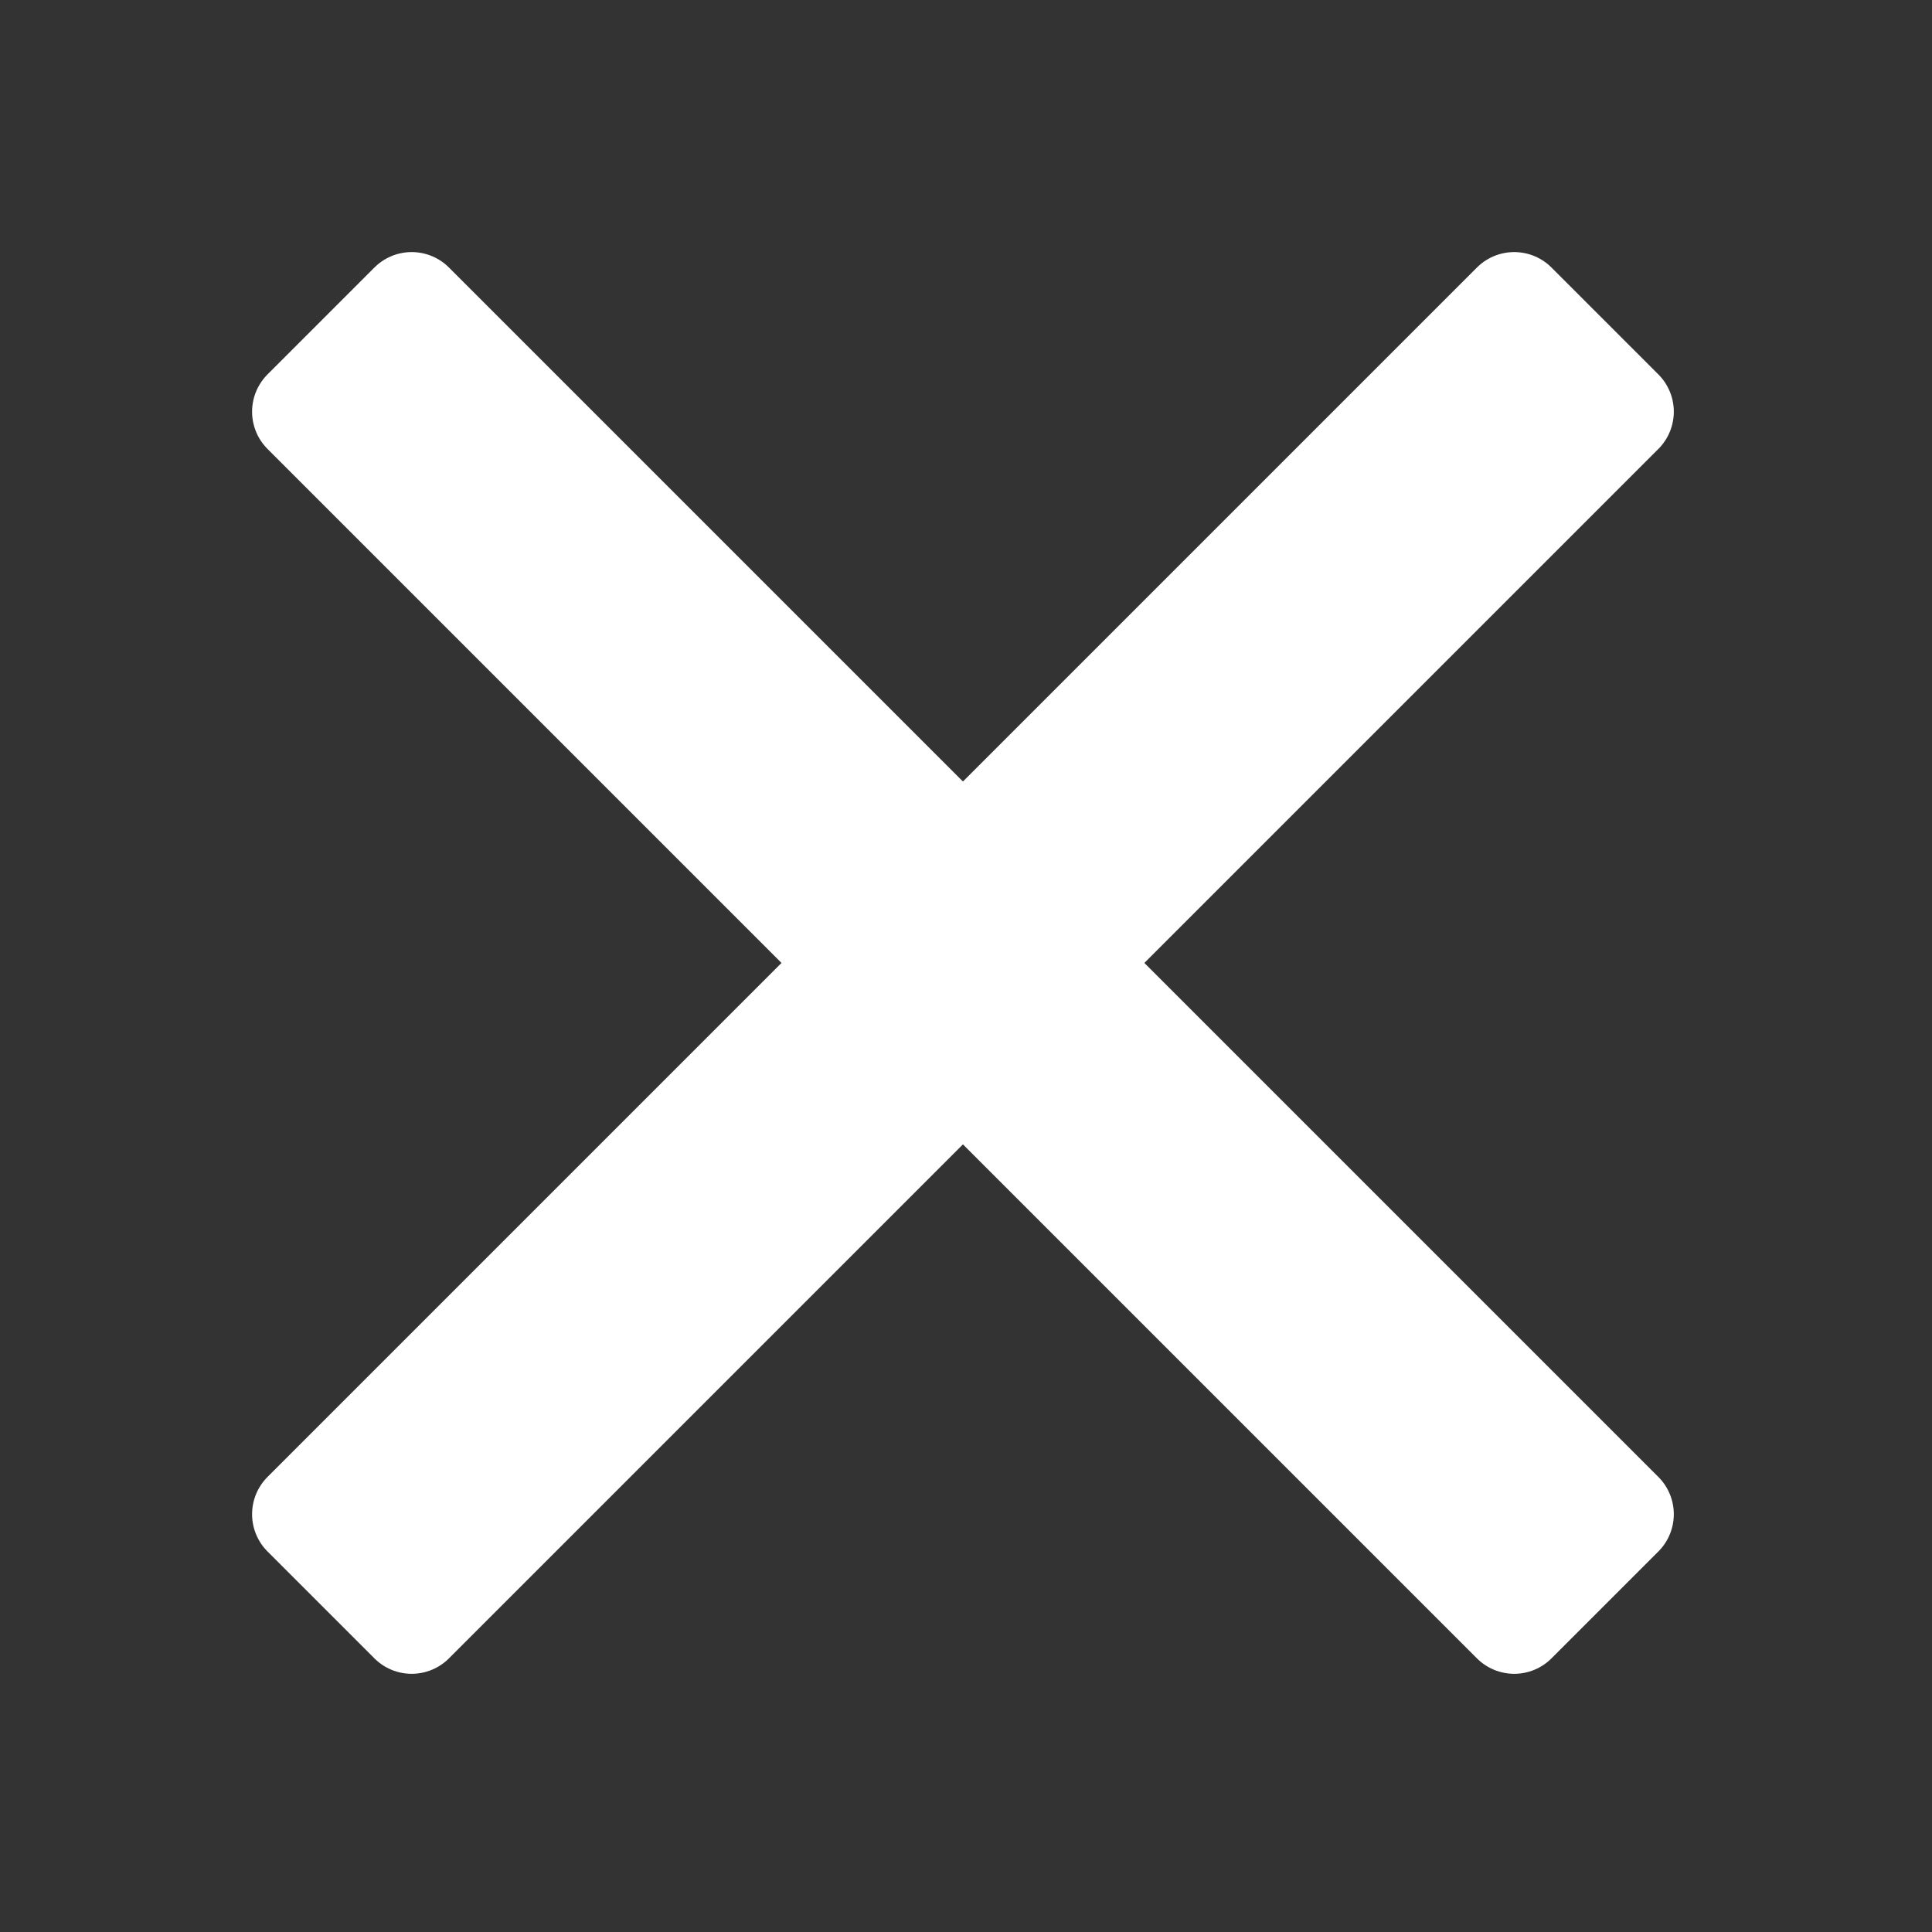 <?xml version="1.0" encoding="UTF-8"?>
<svg xmlns="http://www.w3.org/2000/svg" xmlns:xlink="http://www.w3.org/1999/xlink" viewBox="0 0 24 24" width="24px" height="24px">
<rect x="0" y="0" width="24" height="24" fill="#333333" stroke="none"/>
<g id="surface168534">
<path style="fill-rule:nonzero;fill:rgb(100%,100%,100%);fill-opacity:1;stroke-width:10;stroke-linecap:butt;stroke-linejoin:round;stroke:rgb(100%,100%,100%);stroke-opacity:1;stroke-miterlimit:10;" d="M 86 75.866 L 138.275 23.591 L 148.409 33.725 L 96.134 86 L 148.409 138.275 L 138.275 148.409 L 86 96.134 L 33.725 148.409 L 23.591 138.275 L 75.866 86 L 23.591 33.725 L 33.725 23.591 Z M 86 75.866 " transform="matrix(0.131,0,0,0.131,0.696,0.696)"/>
<path style=" stroke:none;fill-rule:nonzero;fill:rgb(100%,100%,100%);fill-opacity:1;" d="M 5.129 3.797 L 3.797 5.129 L 10.668 12 L 3.797 18.871 L 5.129 20.203 L 12 13.332 L 18.871 20.203 L 20.203 18.871 L 13.332 12 L 20.203 5.129 L 18.871 3.797 L 12 10.668 Z M 5.129 3.797 "/>
</g>
</svg>